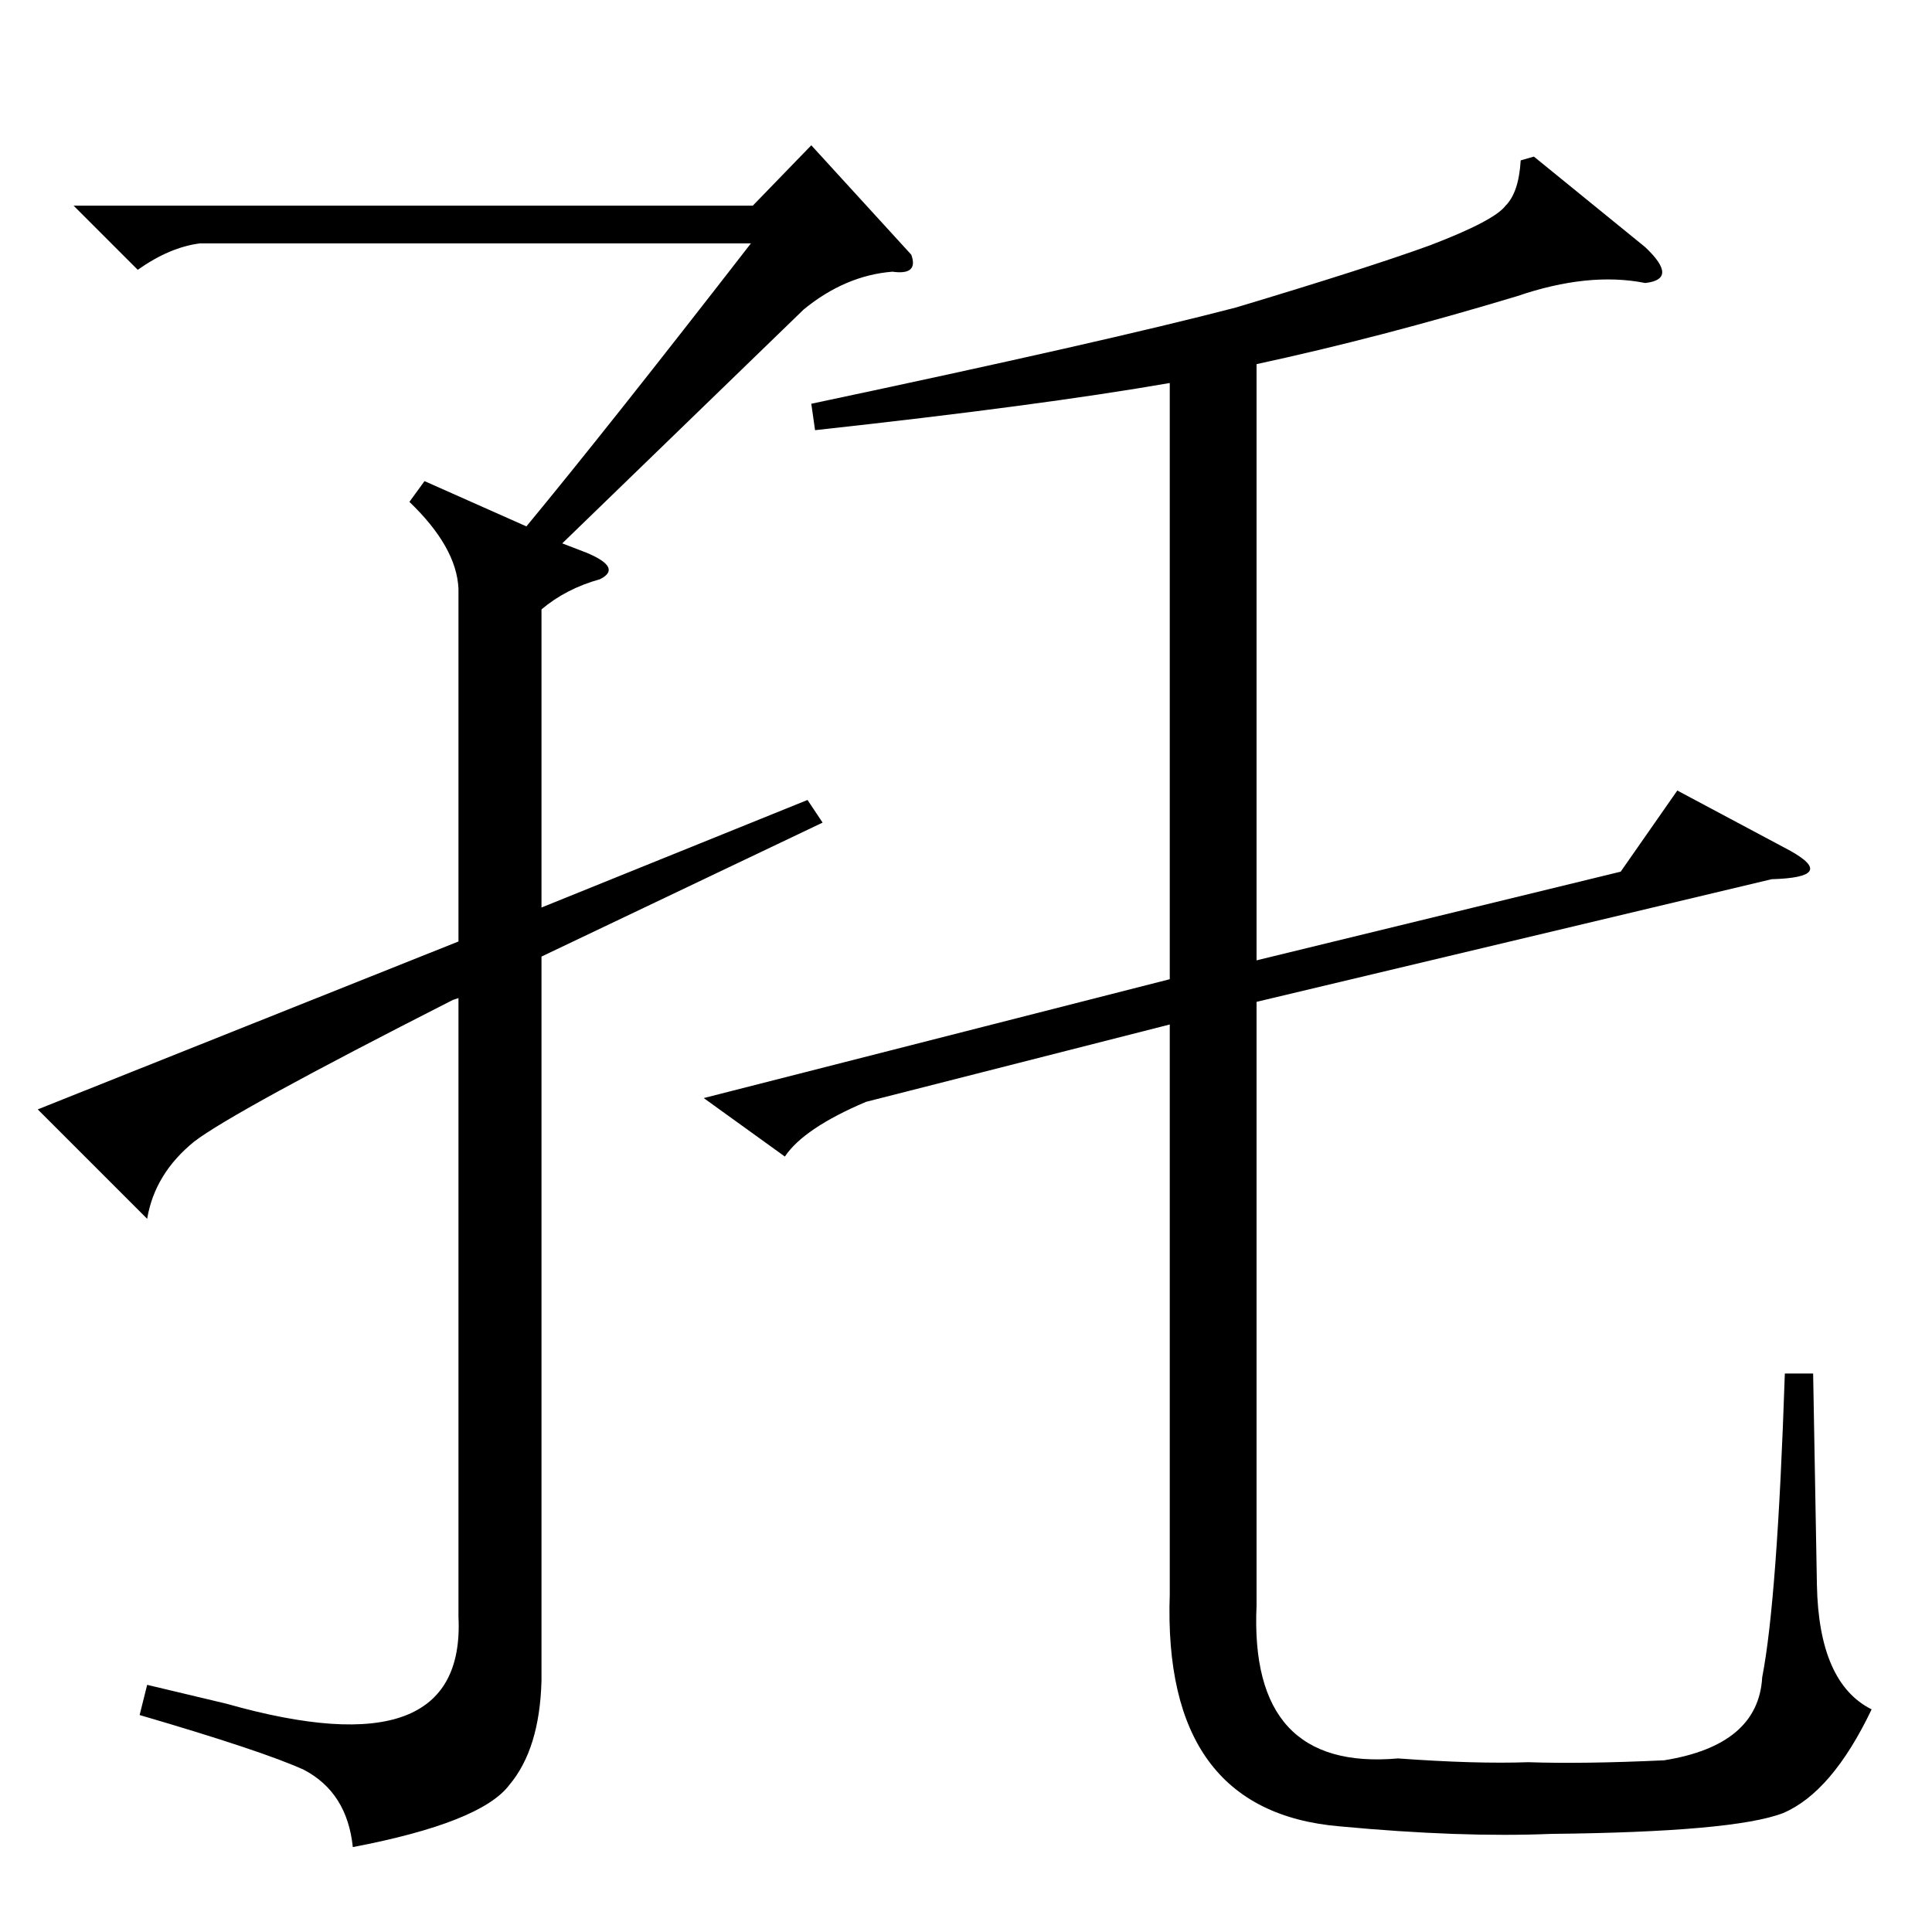 <?xml version="1.0" standalone="no"?>
<!DOCTYPE svg PUBLIC "-//W3C//DTD SVG 1.1//EN" "http://www.w3.org/Graphics/SVG/1.1/DTD/svg11.dtd" >
<svg xmlns="http://www.w3.org/2000/svg" xmlns:xlink="http://www.w3.org/1999/xlink" version="1.1" viewBox="0 -154 1024 1024">
  <g transform="matrix(1 0 0 -1 0 870)">
   <path fill="currentColor"
d="M813 941l59 -48q18 -17 0 -19q-30 6 -68 -7q-73 -22 -138 -36v-316l193 47l30 43l60 -32q25 -14 -10 -15l-273 -65v-320q-4 -88 75 -81q41 -3 69 -2q29 -1 72 1q50 8 52 44q8 41 12 161h15l2 -112q1 -52 29 -66q-21 -44 -47 -55q-26 -10 -123 -11q-48 -2 -112 4
q-94 8 -90 123v302l-161 -41q-33 -14 -43 -29l-43 31l247 63v316q-69 -12 -188 -25l-2 14q156 33 225 51q70 21 103 33q34 13 40 21q7 7 8 24zM240 494q-116 -59 -137 -75q-21 -17 -25 -41l-58 58l223 89v187q-1 22 -26 46l8 11l54 -24q43 52 119 150h-292q-16 -2 -33 -14
l-34 34h360l31 32l53 -58q4 -11 -10 -9q-25 -2 -47 -20l-128 -124l13 -5q19 -8 7 -14q-18 -5 -31 -16v-158l141 57l8 -12l-149 -71v-384q-1 -36 -17 -55q-15 -20 -83 -33q-3 29 -26 41q-22 10 -87 29l4 16l42 -10q127 -36 123 46v328z" />
  </g>

</svg>
